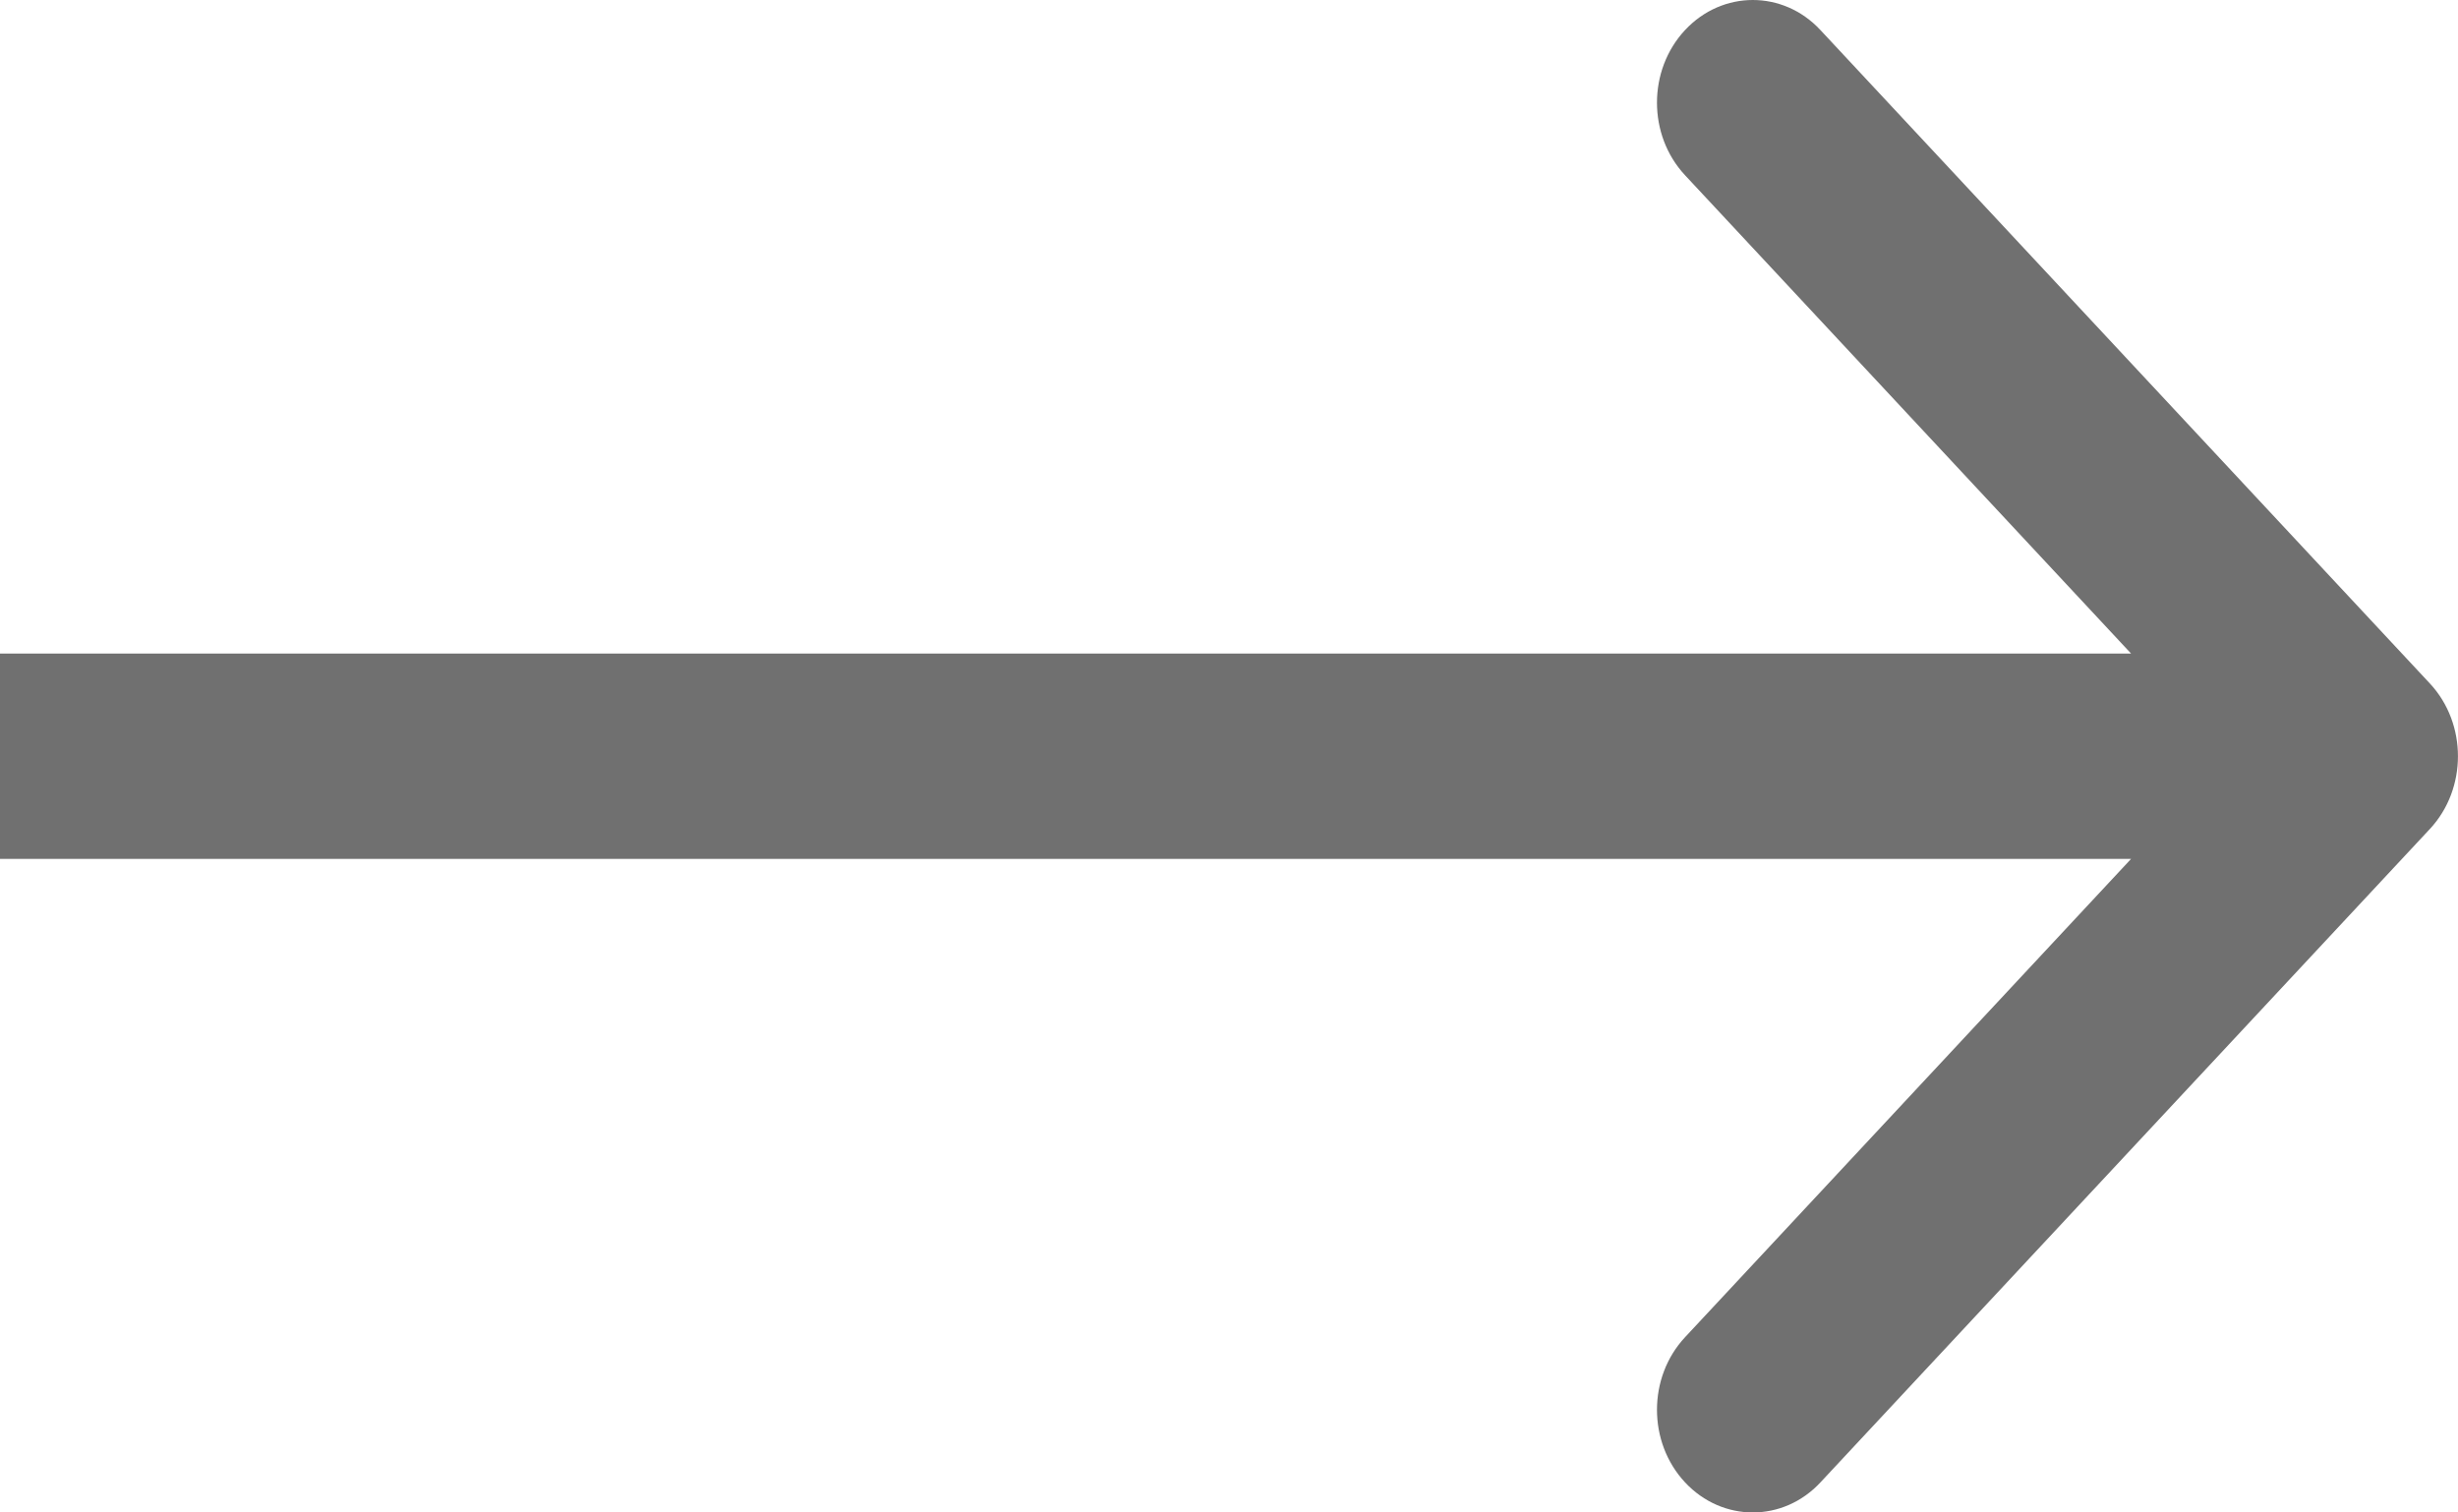 <svg width="13" height="8" viewBox="0 0 13 8" fill="none" xmlns="http://www.w3.org/2000/svg">
<path fill-rule="evenodd" clip-rule="evenodd" d="M9.628 0.159L12.852 3.616C13.049 3.828 13.049 4.172 12.852 4.384L9.628 7.841C9.431 8.053 9.11 8.053 8.912 7.841C8.714 7.629 8.714 7.285 8.912 7.073L11.271 4.543L3.97178e-07 4.543L3.02204e-07 3.457L11.271 3.457L8.912 0.927C8.714 0.715 8.714 0.371 8.912 0.159C9.11 -0.053 9.431 -0.053 9.628 0.159Z" fill="#707070"/>
</svg>
